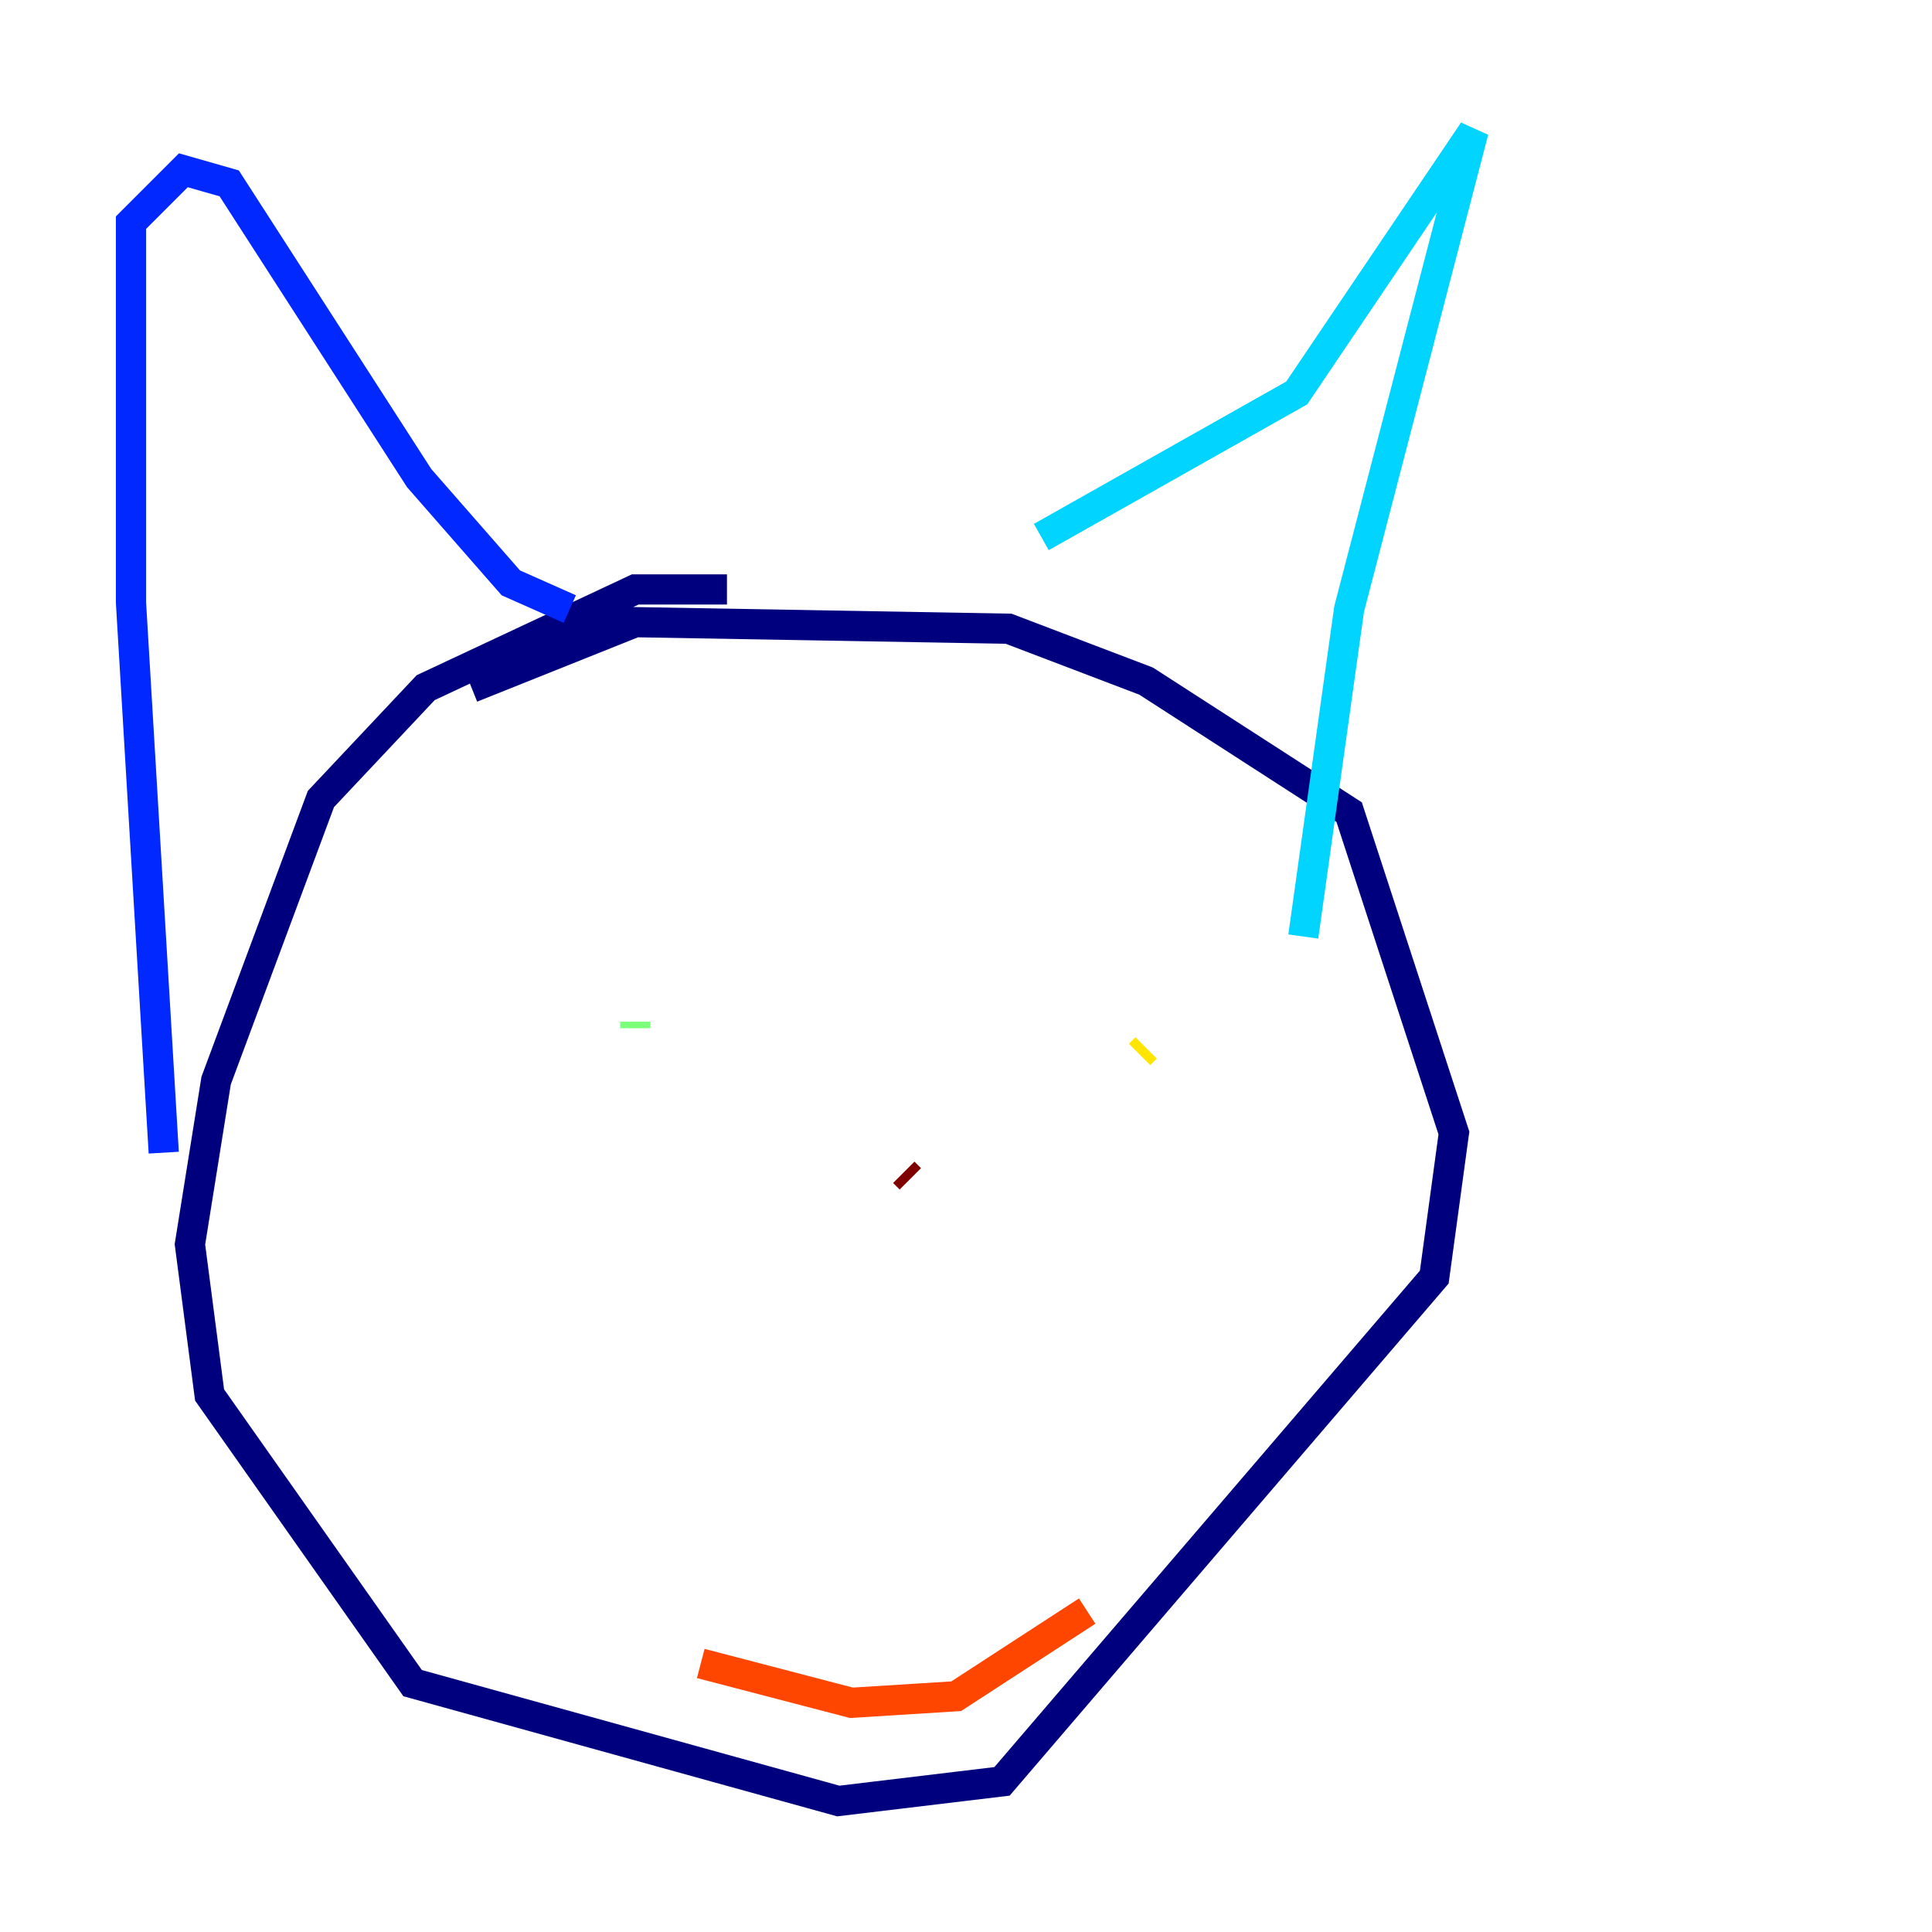 <?xml version="1.0" encoding="utf-8" ?>
<svg baseProfile="tiny" height="128" version="1.2" viewBox="0,0,128,128" width="128" xmlns="http://www.w3.org/2000/svg" xmlns:ev="http://www.w3.org/2001/xml-events" xmlns:xlink="http://www.w3.org/1999/xlink"><defs /><polyline fill="none" points="48.163,39.051 42.088,39.051 28.203,45.559 21.261,52.936 14.319,71.593 12.583,82.441 13.885,92.42 27.336,111.512 55.539,119.322 66.386,118.02 95.024,84.61 96.325,75.064 89.383,53.803 75.932,45.125 66.82,41.654 42.088,41.22 31.241,45.559" stroke="#00007f" stroke-width="2" /><polyline fill="none" points="10.848,76.366 8.678,39.919 8.678,14.752 12.149,11.281 15.186,12.149 27.77,31.675 33.844,38.617 37.749,40.352" stroke="#0028ff" stroke-width="2" /><polyline fill="none" points="68.99,35.58 85.912,26.034 97.627,8.678 89.383,40.352 86.346,62.047" stroke="#00d4ff" stroke-width="2" /><polyline fill="none" points="42.088,67.688 42.088,68.122" stroke="#7cff79" stroke-width="2" /><polyline fill="none" points="75.498,69.858 75.932,69.424" stroke="#ffe500" stroke-width="2" /><polyline fill="none" points="46.427,110.21 56.407,112.814 63.349,112.38 72.027,106.739" stroke="#ff4600" stroke-width="2" /><polyline fill="none" points="59.878,77.668 60.312,78.102" stroke="#7f0000" stroke-width="2" /></svg>